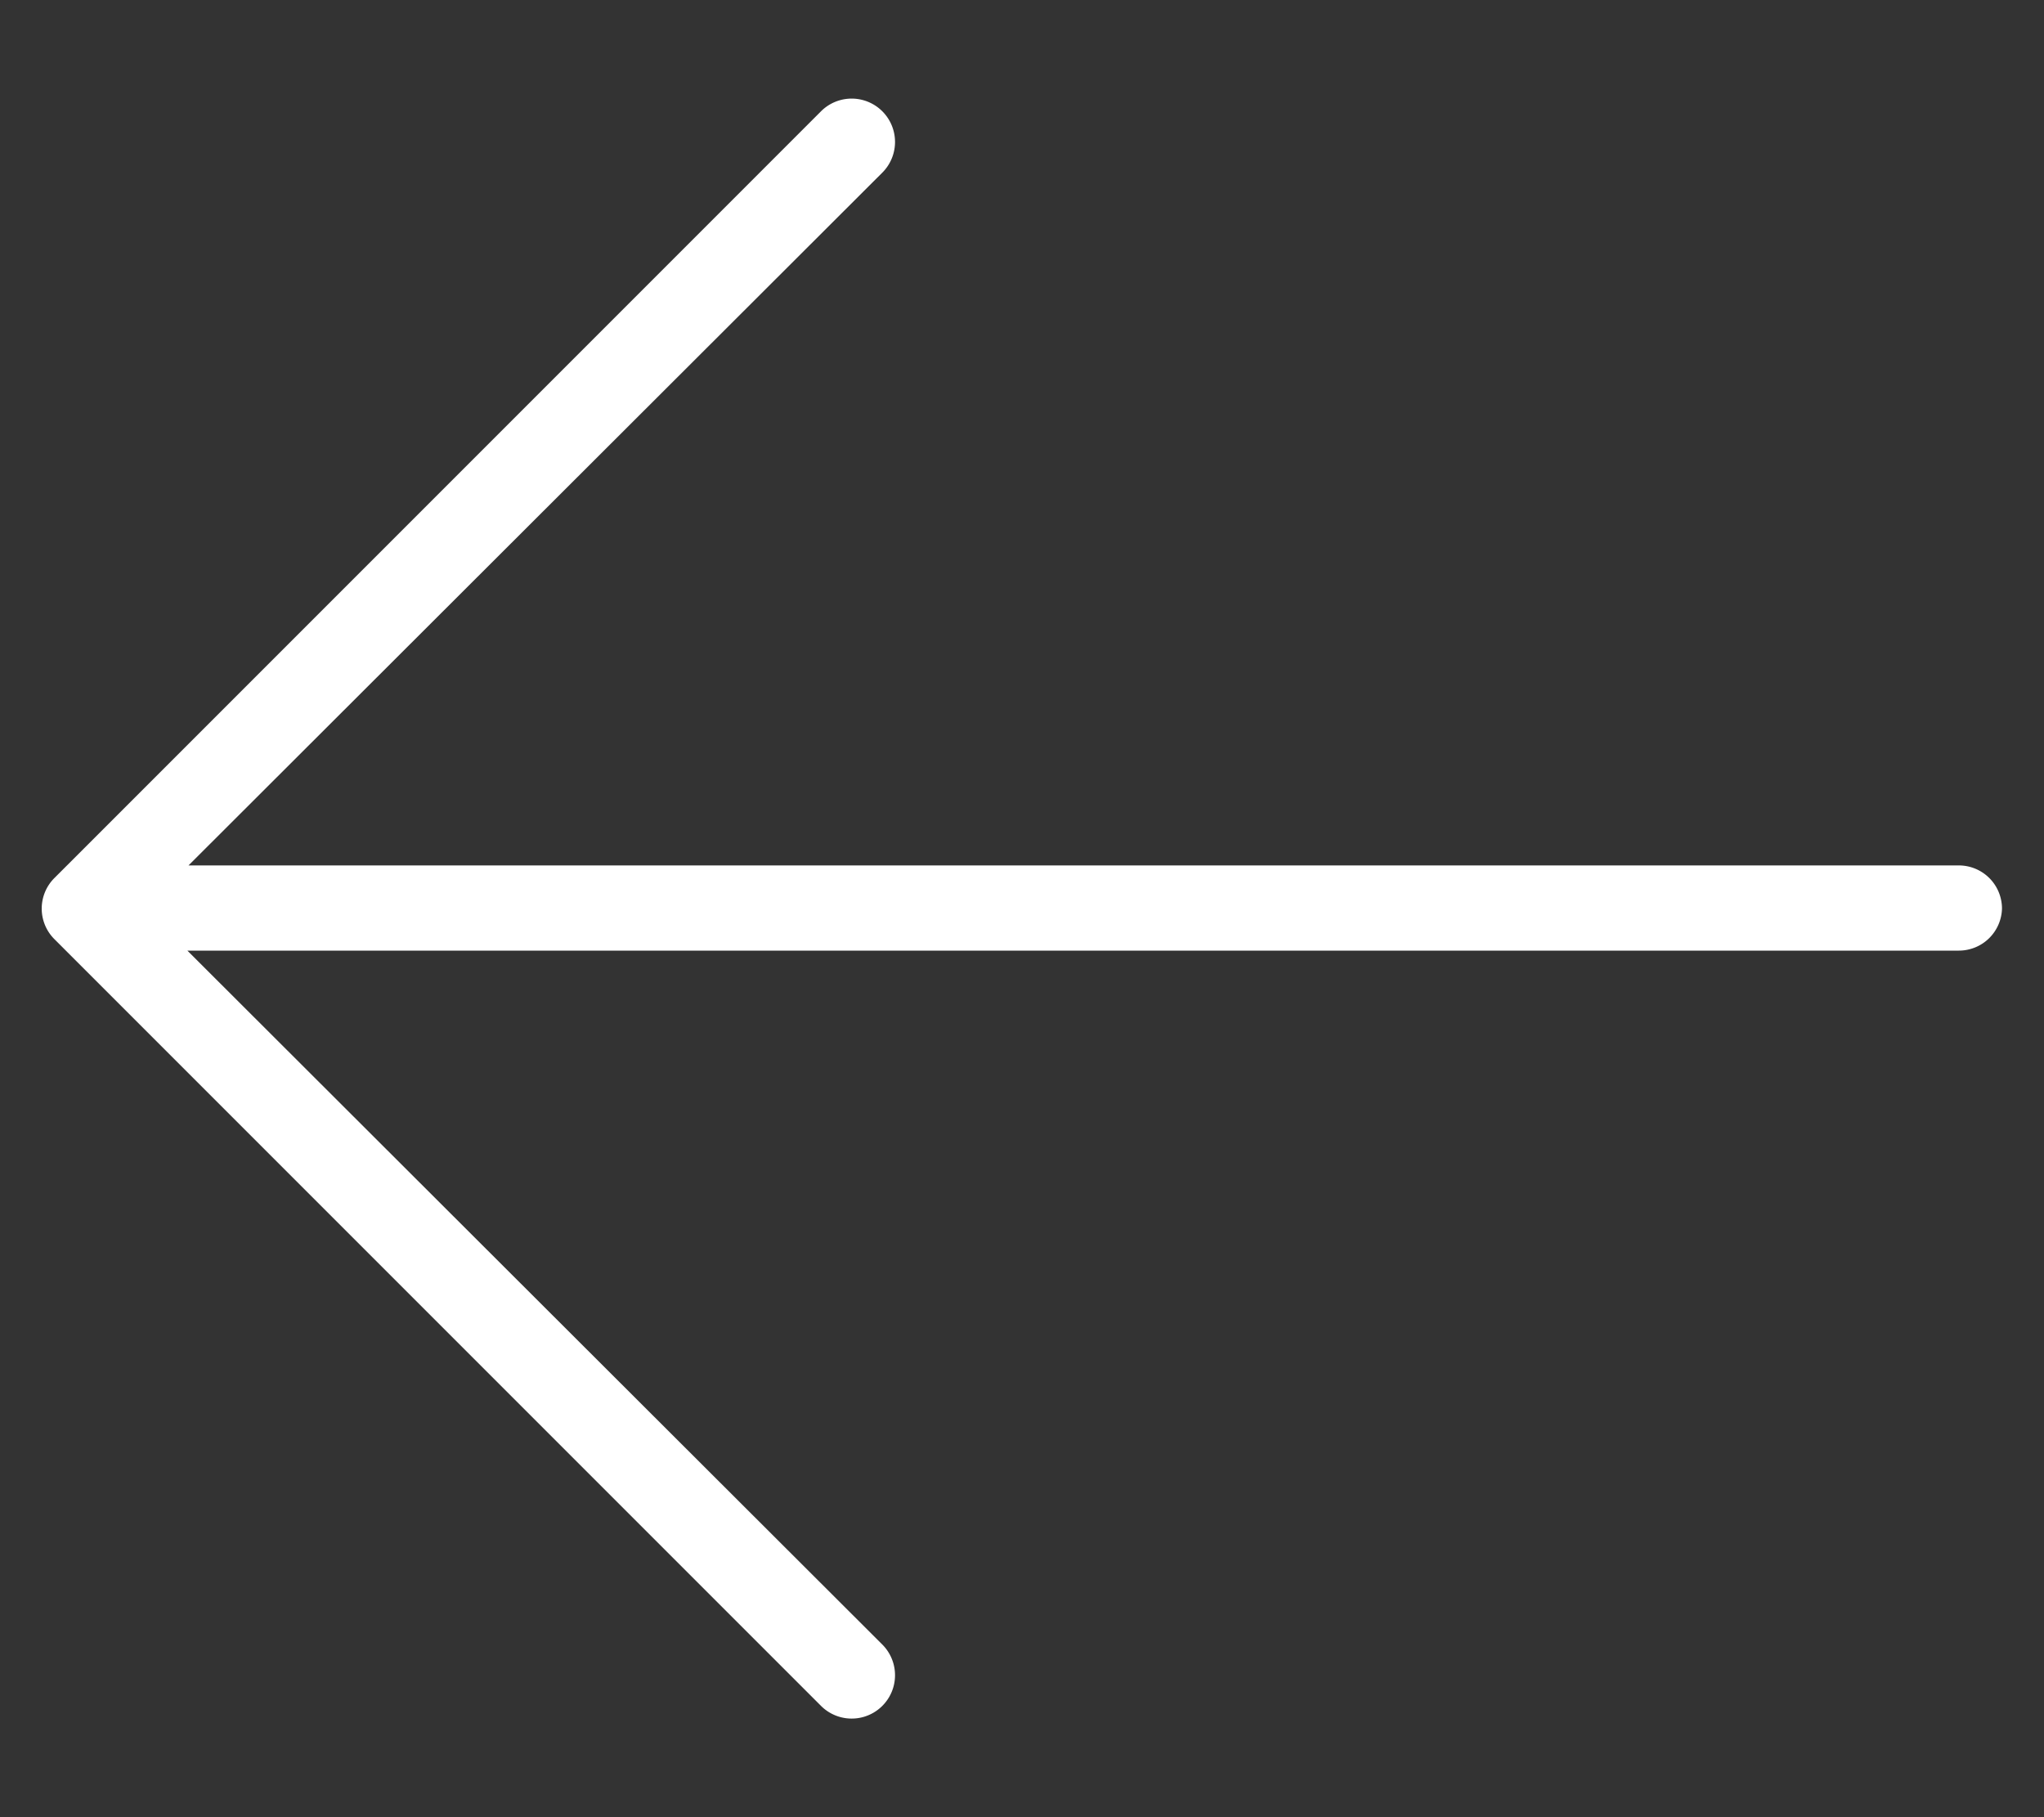 <svg viewBox="0 0 18 16" fill="none" xmlns="http://www.w3.org/2000/svg"><rect x="0" y="0" width="18" height="16" fill="#333333" stroke="none"/><path d="M17.63 8a.38.38 0 0 1-.38.37h-15.6l6.12 6.11a.38.38 0 1 1-.54.54l-6.75-6.75a.38.38 0 0 1 0-.54l6.75-6.75a.38.38 0 1 1 .54.54l-6.11 6.1h15.59a.38.38 0 0 1 .38.38Z" fill="#fff"/></svg>
